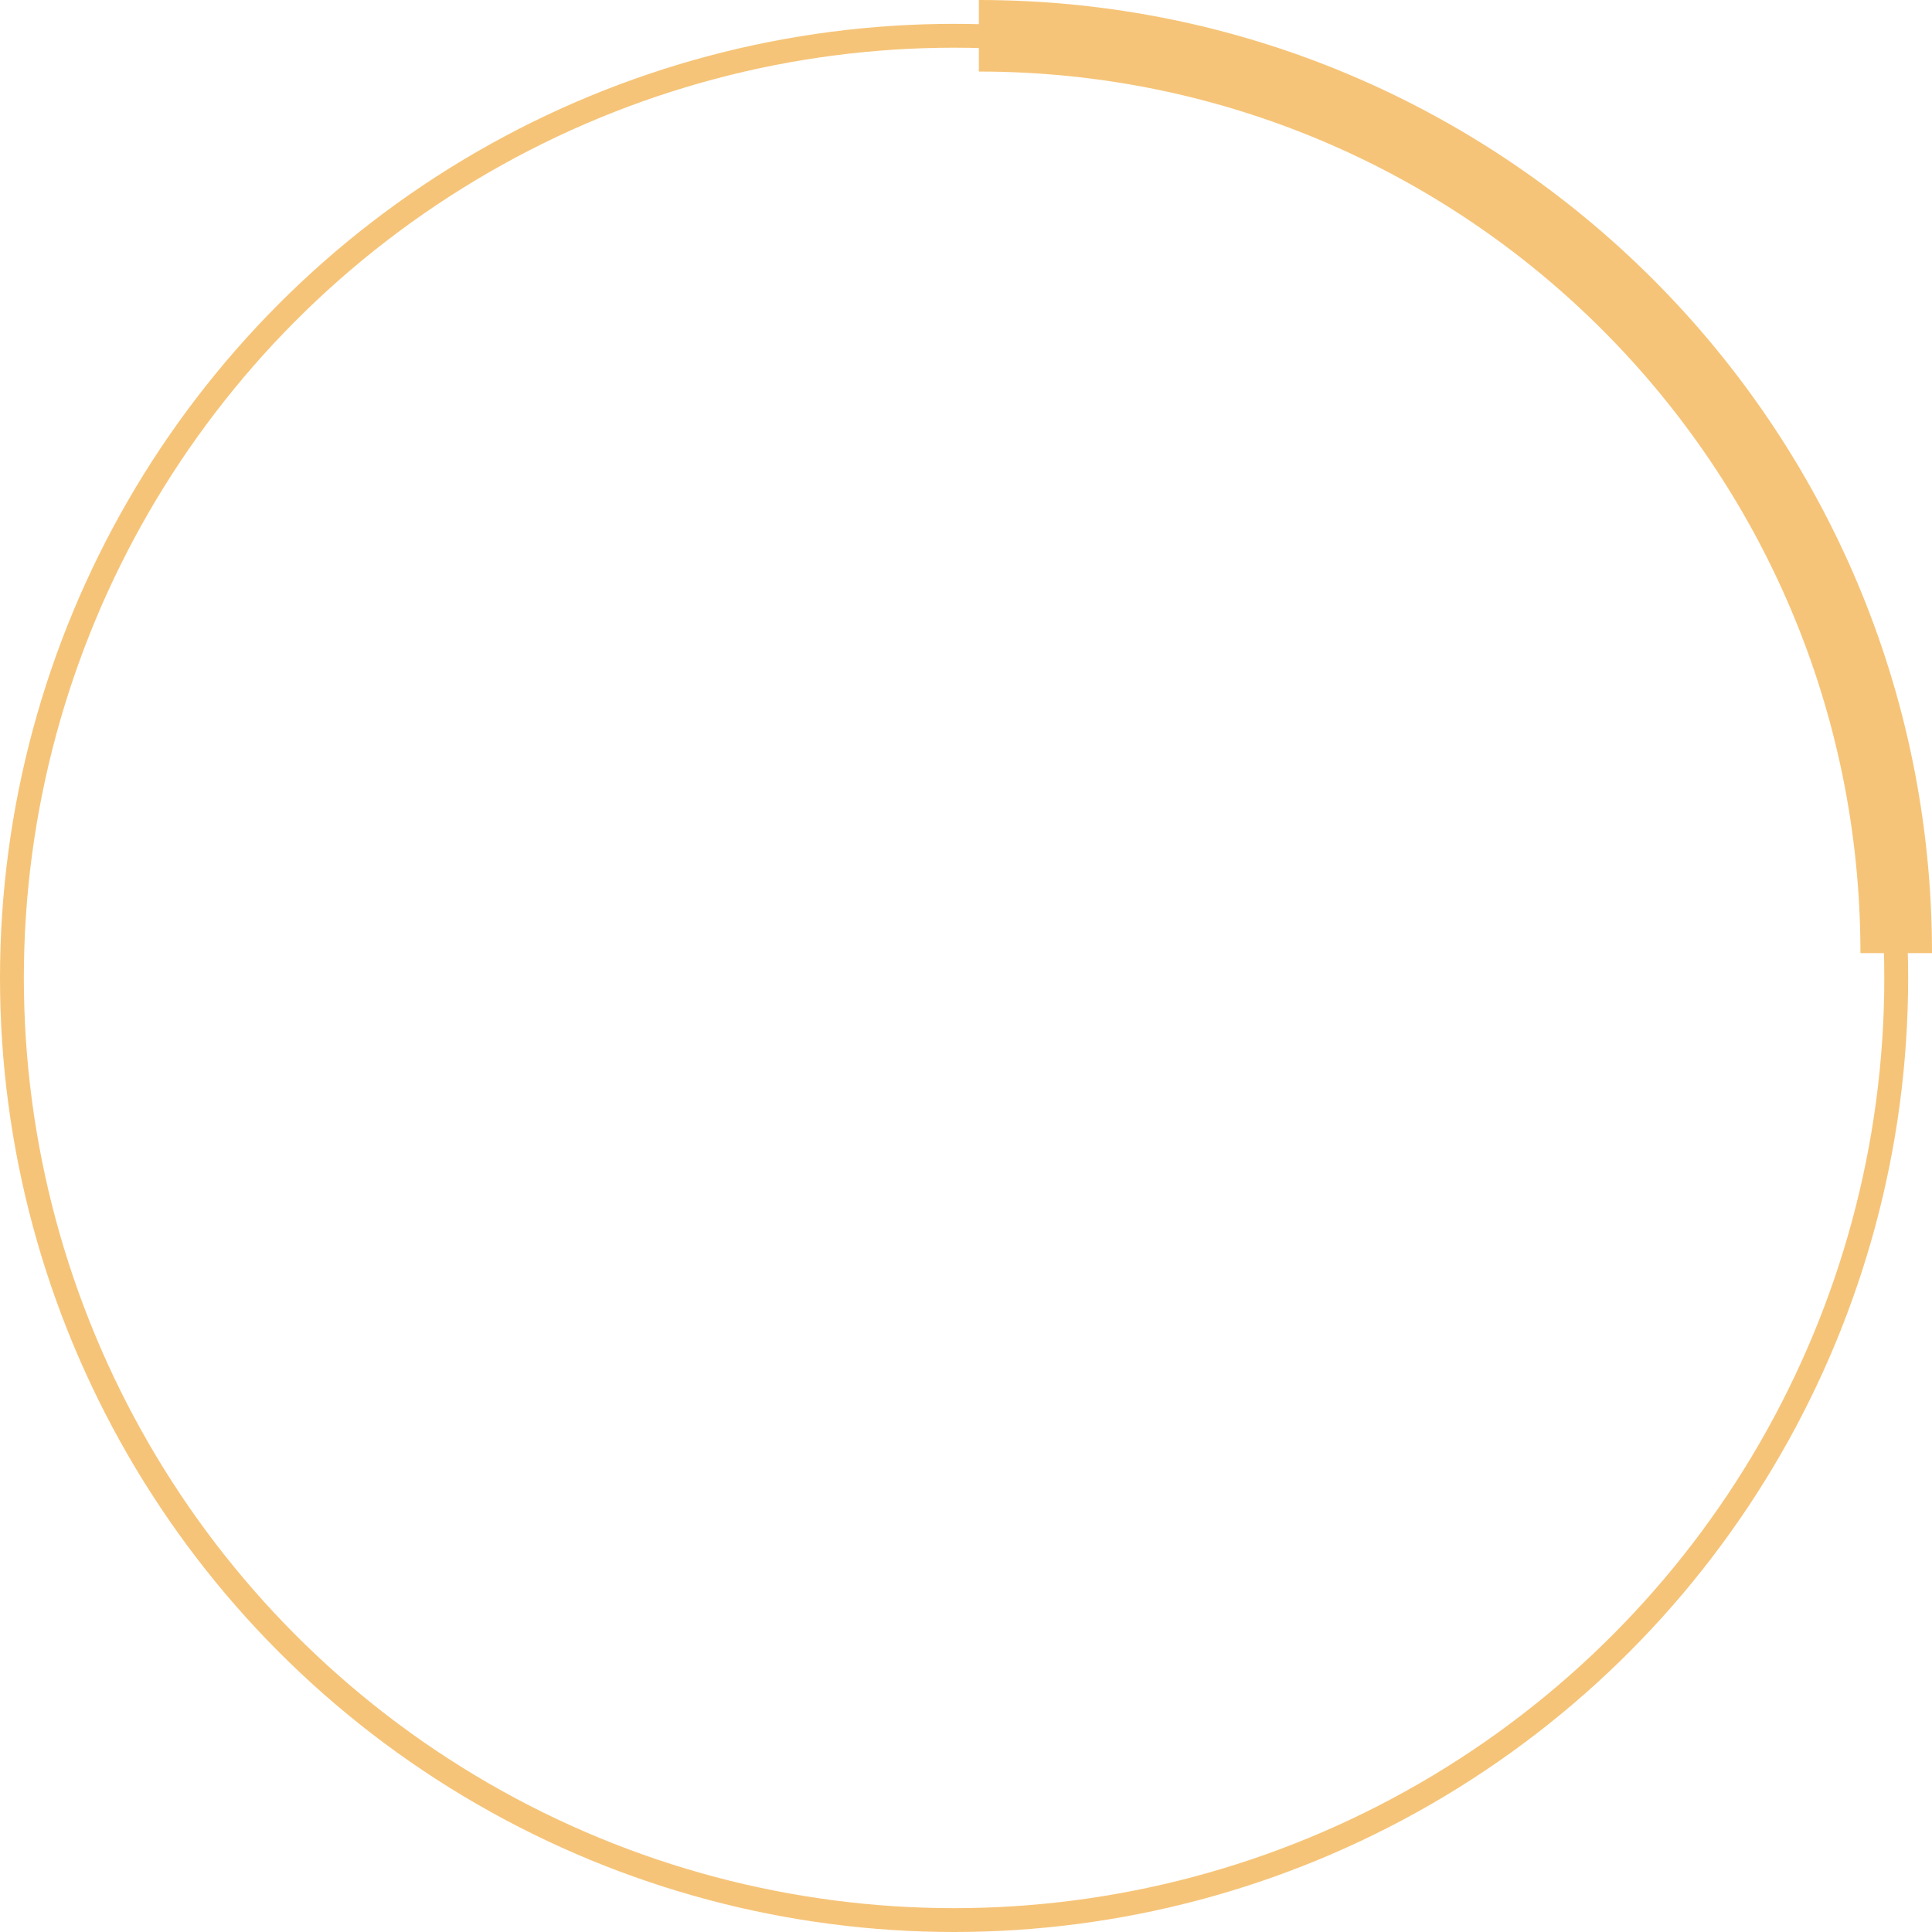 <svg width="81" height="81" fill="none" xmlns="http://www.w3.org/2000/svg"><circle cx="40" cy="41" r="39.5" stroke="#F6C478"/><path fill-rule="evenodd" clip-rule="evenodd" d="M41.04 3C61.453 3 78 19.548 78 39.96h3C81 17.89 63.11 0 41.04 0v3z" fill="#F6C478"/></svg>